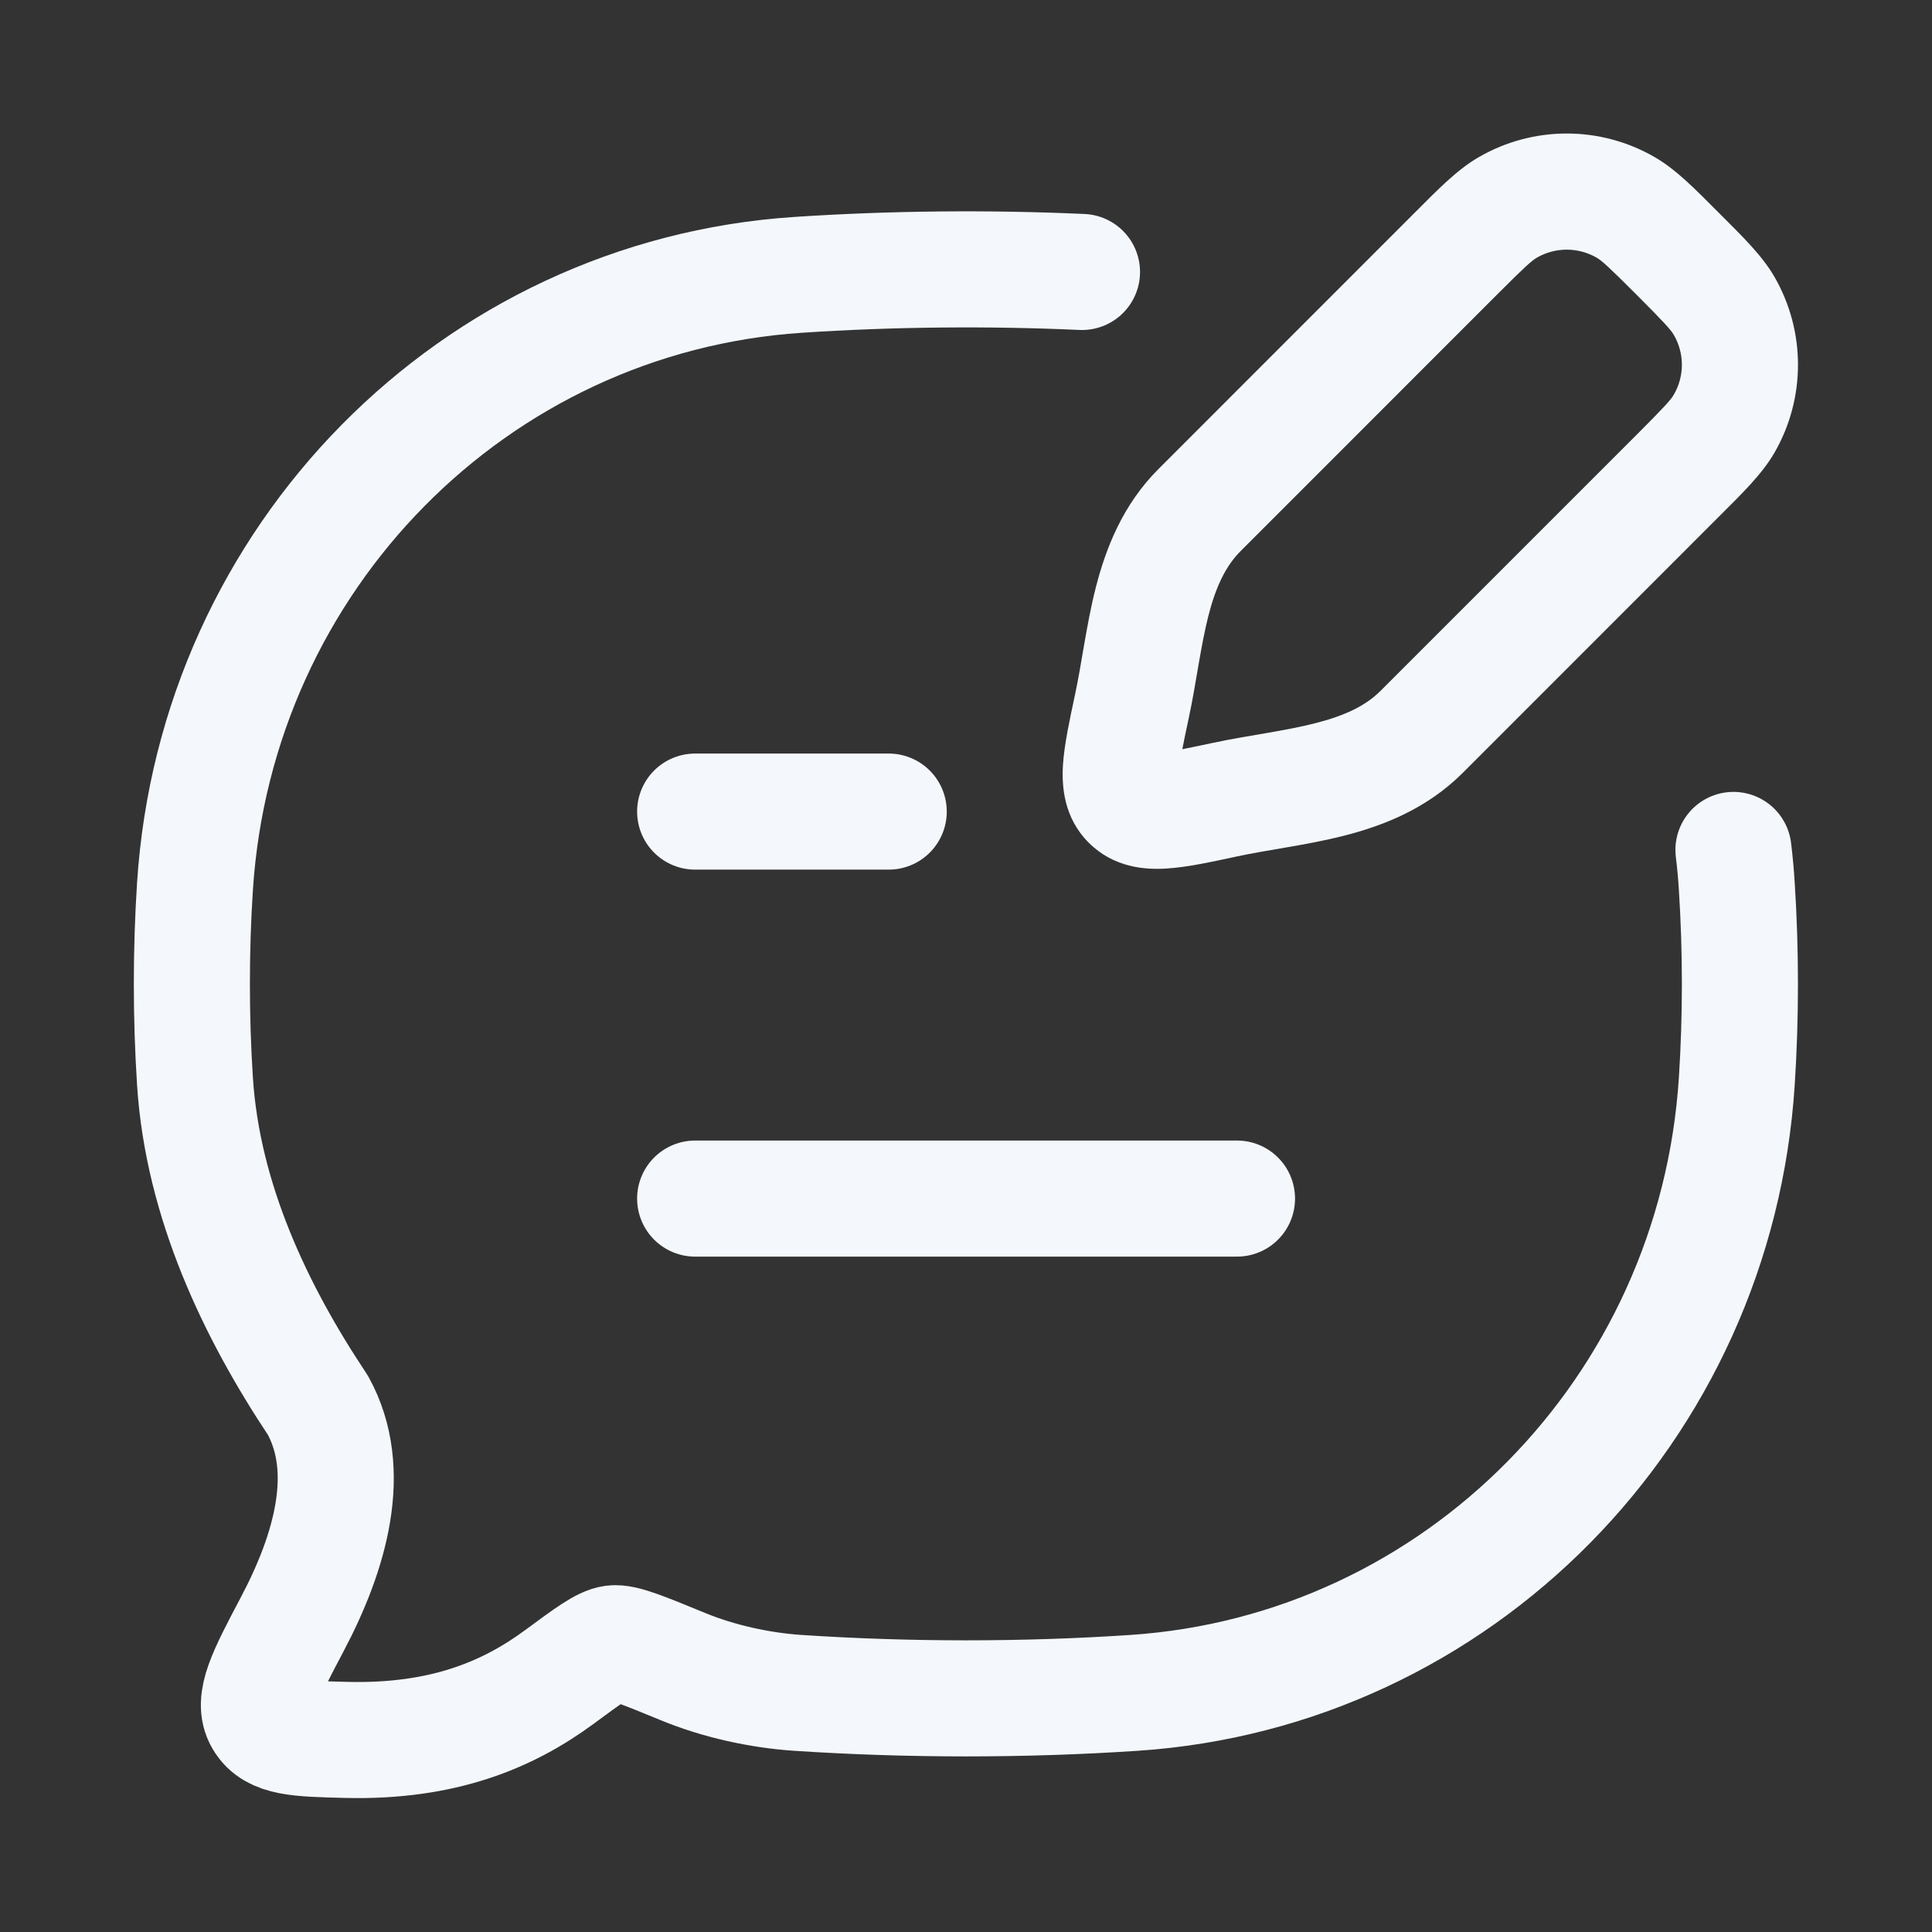<svg width="26" height="26" viewBox="0 0 26 26" fill="none" xmlns="http://www.w3.org/2000/svg">
<rect x="0" y="0" width="26" height="26" fill="#333333" stroke="none"/>
<path d="M23.328 11.438C23.348 11.6 23.363 11.763 23.373 11.928C23.429 12.793 23.429 13.688 23.373 14.553C23.088 18.972 19.617 22.492 15.26 22.782C13.773 22.881 12.221 22.88 10.738 22.782C10.227 22.748 9.67 22.626 9.19 22.428C8.657 22.209 8.39 22.099 8.254 22.115C8.119 22.132 7.922 22.277 7.529 22.567C6.835 23.079 5.961 23.446 4.665 23.415C4.009 23.399 3.682 23.391 3.535 23.141C3.388 22.891 3.571 22.544 3.936 21.852C4.443 20.892 4.764 19.792 4.278 18.911C3.44 17.653 2.728 16.163 2.624 14.553C2.568 13.688 2.568 12.793 2.624 11.928C2.91 7.509 6.38 3.989 10.738 3.699C11.99 3.616 13.292 3.603 14.561 3.66" stroke="#F4F8FC" stroke-width="1.562" stroke-linecap="round" stroke-linejoin="round"/>
<path d="M22.026 5.85L18.58 9.296L19.685 10.401L23.13 6.955L22.026 5.85ZM16.698 7.414L20.143 3.968L19.038 2.863L15.593 6.309L16.698 7.414ZM16.323 9.997C16.14 10.036 15.994 10.067 15.868 10.091C15.742 10.114 15.659 10.125 15.602 10.129C15.545 10.133 15.549 10.126 15.585 10.135C15.634 10.148 15.7 10.179 15.757 10.236L14.652 11.341C14.99 11.678 15.411 11.707 15.701 11.688C15.978 11.671 16.315 11.597 16.649 11.525L16.323 9.997ZM14.468 9.344C14.397 9.678 14.323 10.015 14.305 10.292C14.287 10.582 14.315 11.004 14.652 11.341L15.757 10.236C15.814 10.293 15.846 10.36 15.858 10.409C15.868 10.445 15.861 10.449 15.864 10.391C15.868 10.335 15.879 10.252 15.903 10.125C15.926 10 15.957 9.854 15.996 9.671L14.468 9.344ZM22.026 3.968C22.408 4.351 22.486 4.439 22.526 4.508L23.88 3.726C23.711 3.434 23.442 3.175 23.13 2.863L22.026 3.968ZM23.13 6.955C23.442 6.643 23.711 6.384 23.88 6.092L22.526 5.31C22.486 5.38 22.408 5.467 22.026 5.85L23.13 6.955ZM22.526 4.508C22.67 4.756 22.67 5.062 22.526 5.31L23.88 6.092C24.302 5.36 24.302 4.458 23.88 3.726L22.526 4.508ZM23.13 2.863C22.819 2.551 22.559 2.282 22.267 2.114L21.486 3.467C21.555 3.507 21.643 3.585 22.026 3.968L23.13 2.863ZM20.143 3.968C20.526 3.585 20.614 3.507 20.683 3.467L19.902 2.114C19.61 2.282 19.35 2.551 19.038 2.863L20.143 3.968ZM22.267 2.114C21.535 1.691 20.634 1.691 19.902 2.114L20.683 3.467C20.931 3.324 21.237 3.324 21.486 3.467L22.267 2.114ZM18.58 9.296C18.376 9.5 18.098 9.631 17.702 9.732C17.504 9.783 17.293 9.822 17.057 9.863C16.831 9.902 16.572 9.944 16.323 9.997L16.649 11.525C16.859 11.48 17.075 11.445 17.323 11.402C17.563 11.361 17.826 11.313 18.089 11.246C18.615 11.112 19.2 10.885 19.685 10.401L18.58 9.296ZM15.996 9.671C16.05 9.422 16.092 9.162 16.131 8.936C16.172 8.701 16.211 8.489 16.261 8.291C16.362 7.896 16.494 7.617 16.698 7.414L15.593 6.309C15.108 6.793 14.882 7.379 14.747 7.905C14.68 8.167 14.633 8.431 14.591 8.67C14.548 8.919 14.513 9.134 14.468 9.344L15.996 9.671Z" fill="#F4F8FC"/>
<path d="M9.355 16.13H16.647M9.355 10.922H11.96" stroke="#F4F8FC" stroke-width="1.562" stroke-linecap="round" stroke-linejoin="round"/>
</svg>
